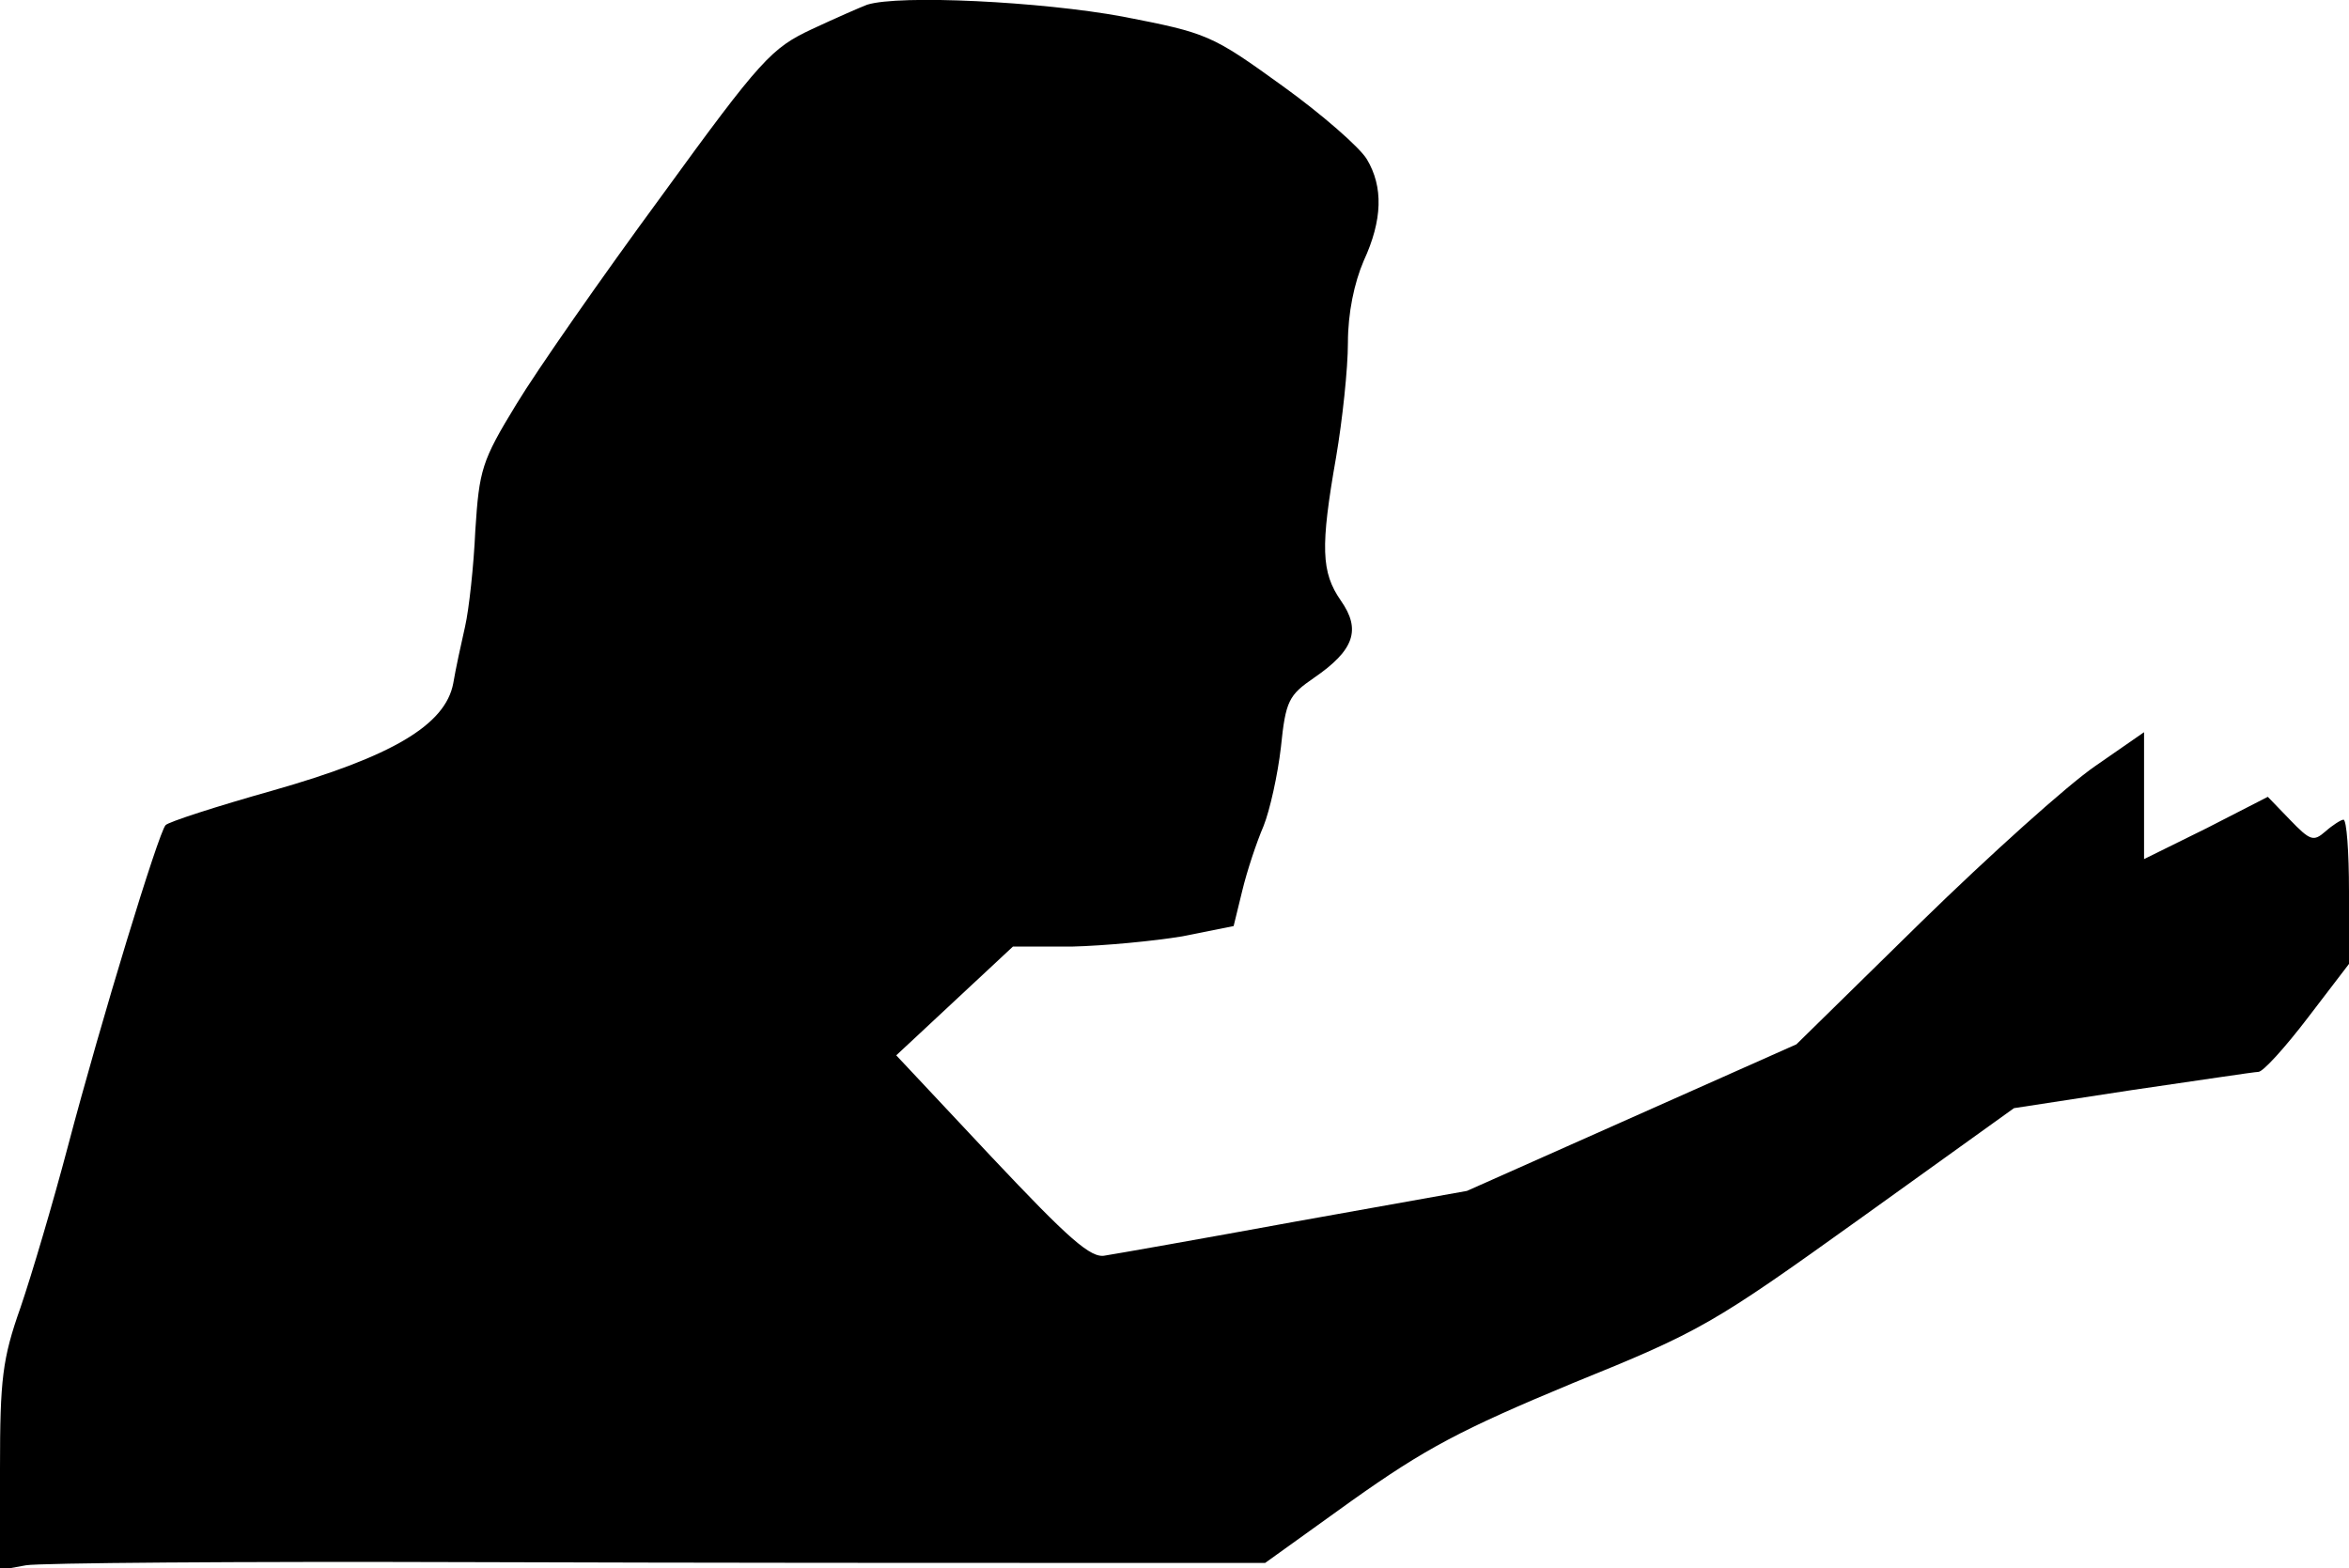 <?xml version="1.0" standalone="no"?>
<!DOCTYPE svg PUBLIC "-//W3C//DTD SVG 20010904//EN"
 "http://www.w3.org/TR/2001/REC-SVG-20010904/DTD/svg10.dtd">
<svg version="1.0" xmlns="http://www.w3.org/2000/svg"
 width="298pt" height="199pt" viewBox="0 0 298 199"
 preserveAspectRatio="xMidYMid meet">
<g transform="translate(0,199) scale(0.1,-0.1)"
fill="#000000" stroke="none">
<path fill="#000000" stroke="none" d="M1100 1984 c-8 -3 -40 -17 -70 -31 -51
-24 -64 -37 -191 -212 -75 -102 -158 -221 -184 -264 -44 -72 -47 -83 -52 -160
-2 -45 -8 -100 -13 -122 -5 -22 -12 -54 -15 -72 -10 -53 -78 -93 -229 -136
-71 -20 -133 -40 -136 -44 -9 -10 -81 -245 -124 -408 -19 -72 -46 -163 -60
-204 -23 -65 -26 -91 -26 -204 l0 -129 33 6 c17 3 270 5 562 4 292 -1 638 -1
770 -1 l240 0 110 79 c93 66 138 90 280 149 163 66 178 75 365 209 l195 140
150 23 c83 12 155 23 160 23 6 0 34 31 63 69 l52 68 0 92 c0 50 -3 91 -7 91
-3 0 -14 -7 -23 -15 -15 -13 -19 -12 -45 15 l-28 29 -78 -40 -79 -39 0 81 0
80 -62 -43 c-35 -24 -134 -113 -221 -198 l-158 -155 -209 -93 -209 -93 -218
-39 c-120 -22 -228 -41 -241 -43 -18 -4 -46 21 -144 125 l-121 129 74 69 74
69 75 0 c41 1 104 7 140 13 l65 13 11 45 c6 25 18 61 27 82 8 20 18 65 22 100
6 59 10 66 42 88 51 35 60 61 34 98 -25 36 -26 68 -6 182 8 47 15 112 15 145
0 38 8 76 20 104 24 52 25 94 4 129 -9 15 -57 57 -107 93 -90 65 -95 67 -203
88 -103 19 -283 28 -324 15z"/>
</g>
</svg>

